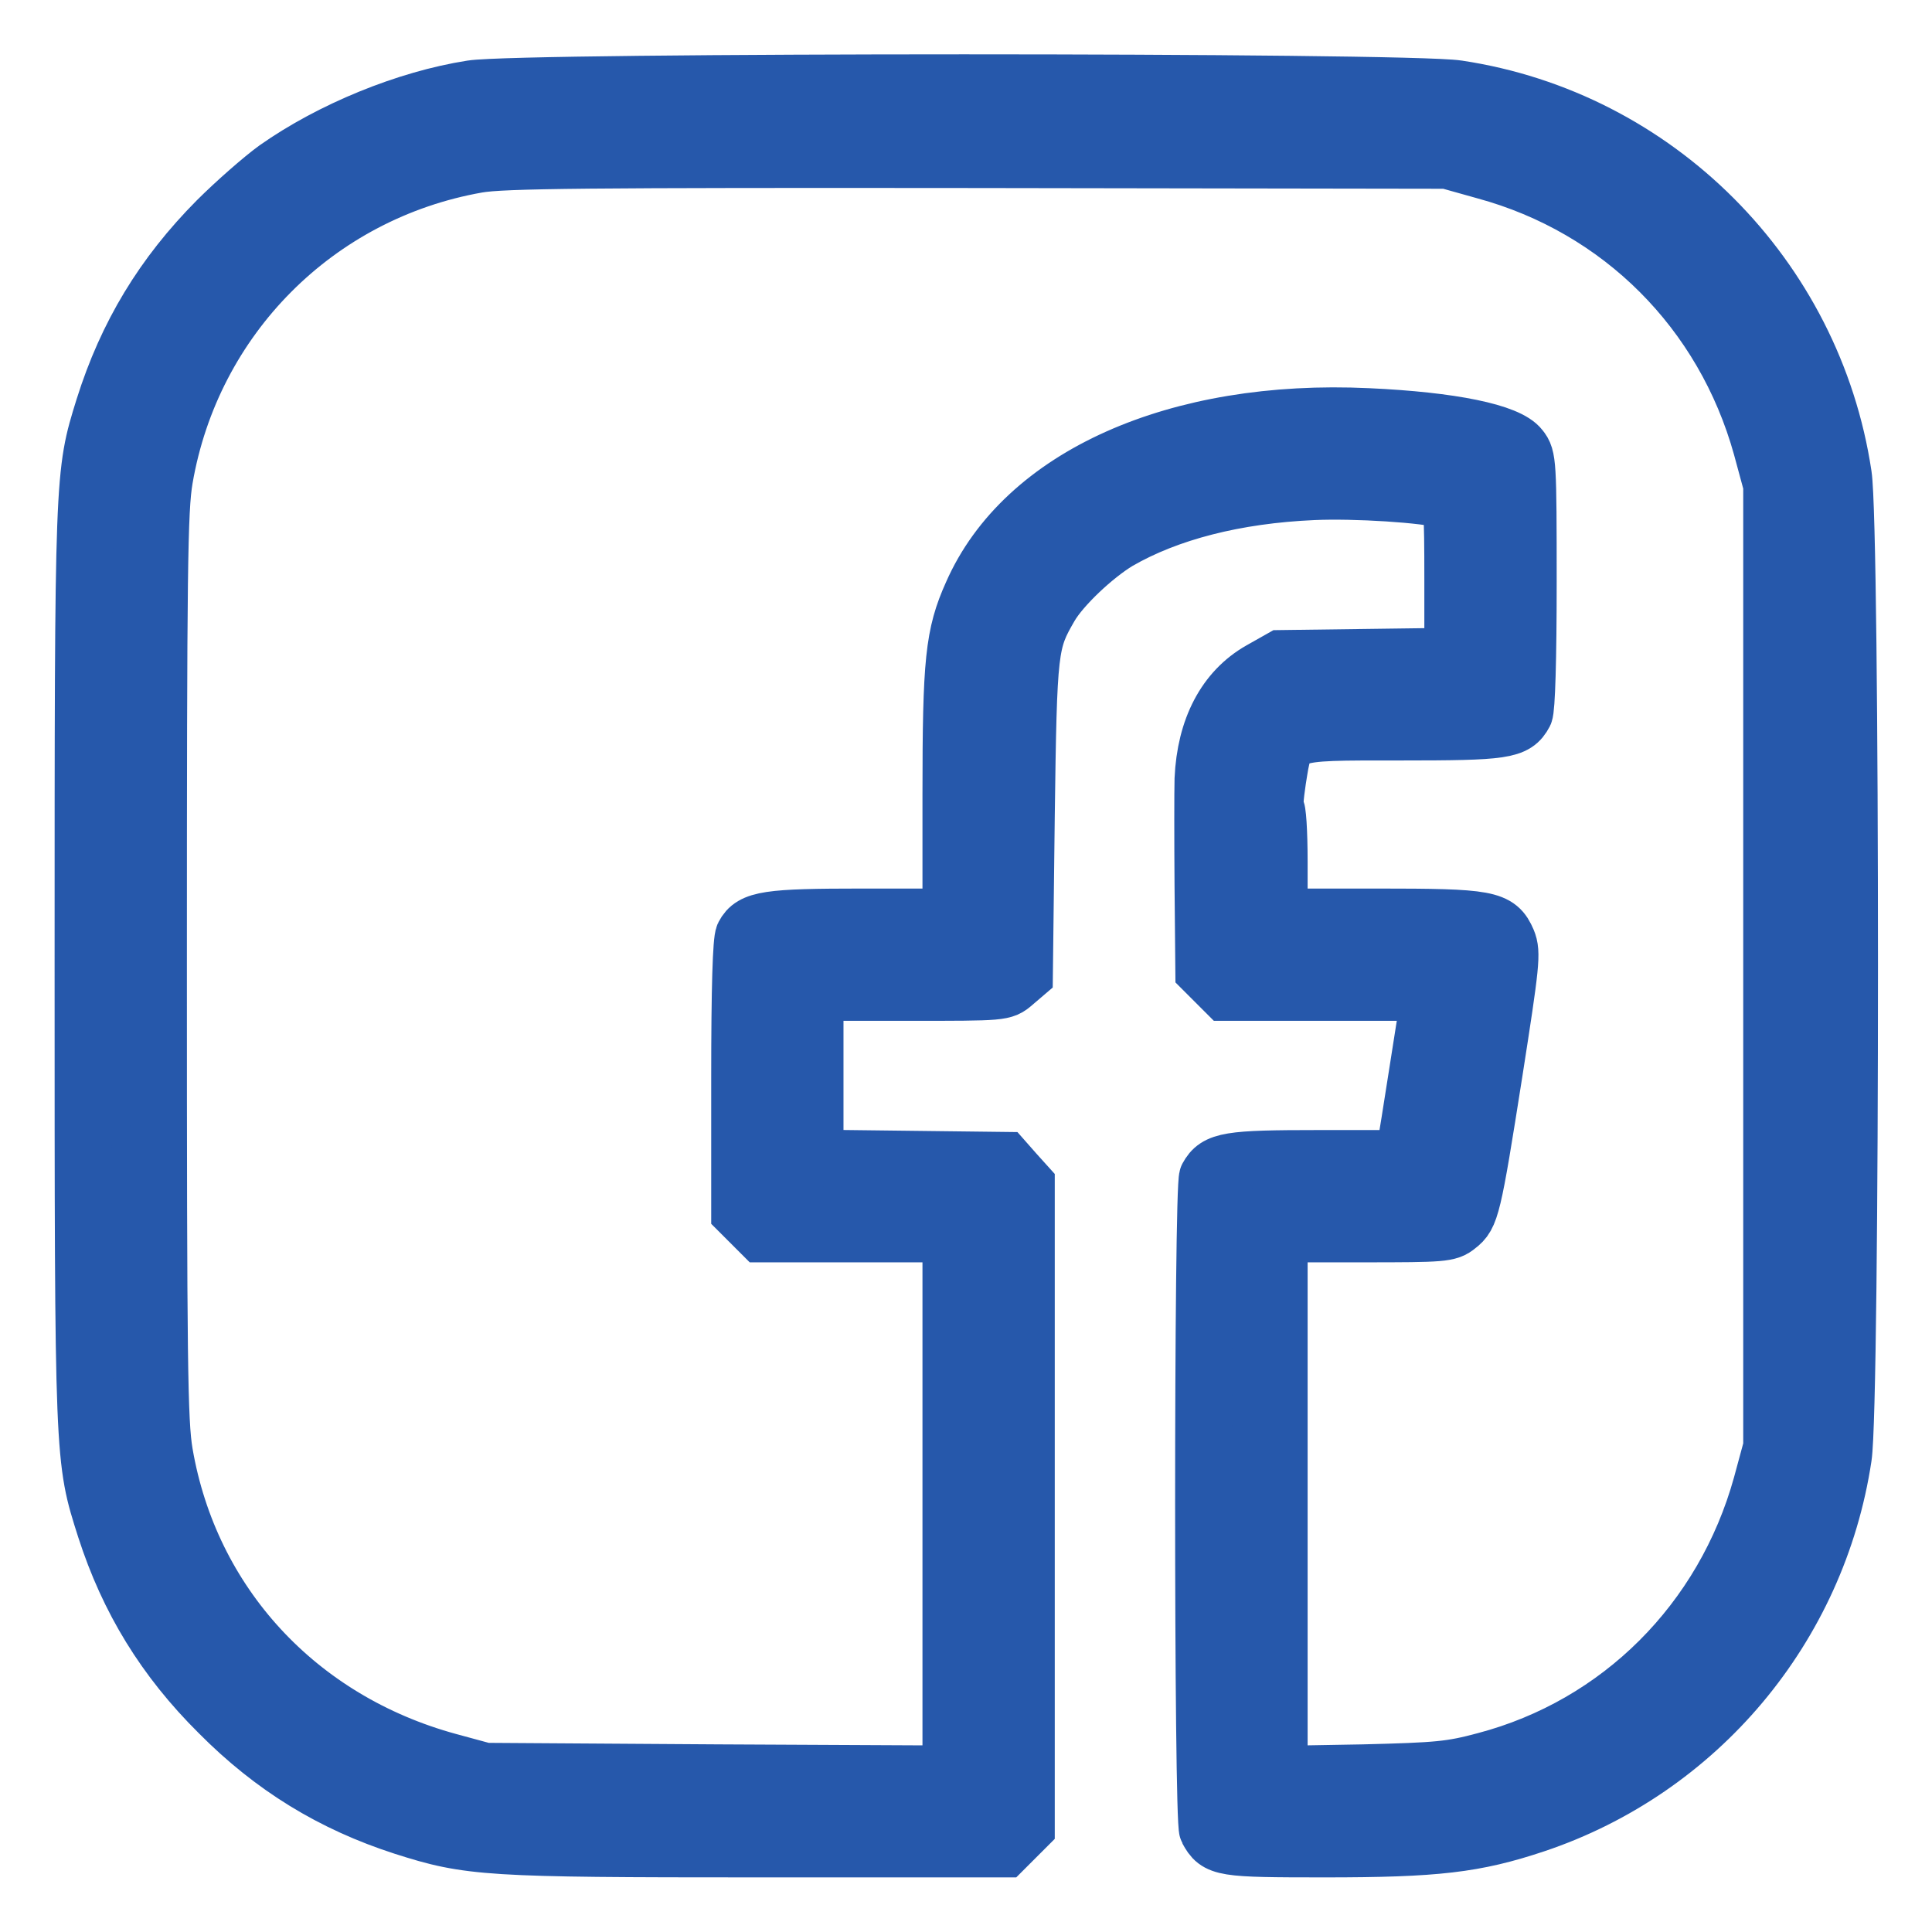 <svg width="24" height="24" viewBox="0 0 34 34" fill="none" xmlns="http://www.w3.org/2000/svg">
<g clip-path="url(#clip0_246_796)">
<path d="M8.301 1.561C7.152 1.74 5.824 2.284 4.854 2.968C4.615 3.141 4.144 3.553 3.818 3.878C2.869 4.834 2.231 5.884 1.826 7.172C1.461 8.347 1.461 8.314 1.461 17C1.461 25.759 1.461 25.666 1.853 26.901C2.258 28.156 2.895 29.199 3.852 30.148C4.801 31.105 5.844 31.742 7.099 32.147C8.261 32.519 8.573 32.539 13.334 32.539H17.677L17.87 32.346L18.062 32.154V26.503V20.852L17.87 20.639L17.677 20.42L16.011 20.4L14.344 20.38V18.926V17.465H15.997C17.657 17.465 17.657 17.465 17.843 17.305L18.029 17.146L18.062 14.364C18.102 11.375 18.116 11.302 18.481 10.671C18.687 10.319 19.258 9.782 19.676 9.529C20.559 9.018 21.741 8.713 23.109 8.653C23.84 8.62 25.095 8.699 25.453 8.805C25.553 8.839 25.566 8.965 25.566 10.193V11.548L24.059 11.568L22.545 11.588L22.18 11.794C21.562 12.146 21.21 12.816 21.17 13.713C21.164 13.932 21.164 14.775 21.17 15.592L21.184 17.08L21.376 17.272L21.569 17.465H23.375H25.181L25.141 17.644C25.122 17.75 25.029 18.322 24.936 18.926C24.843 19.53 24.75 20.101 24.73 20.201L24.69 20.387H23.202C21.622 20.387 21.409 20.42 21.25 20.712C21.157 20.891 21.157 32.028 21.25 32.207C21.423 32.526 21.502 32.539 23.309 32.539C25.274 32.539 25.958 32.459 27.014 32.107C29.89 31.145 31.988 28.641 32.44 25.64C32.586 24.697 32.586 9.304 32.44 8.361C31.915 4.861 29.146 2.085 25.653 1.561C24.743 1.421 9.184 1.421 8.301 1.561ZM26.131 3.008C28.521 3.659 30.334 5.479 30.998 7.869L31.178 8.533V17V25.467L30.998 26.131C30.334 28.528 28.502 30.361 26.131 30.985C25.533 31.145 25.314 31.165 23.993 31.198L22.512 31.224V26.47V21.715H23.999C25.394 21.715 25.493 21.708 25.653 21.575C25.885 21.396 25.918 21.277 26.297 18.866C26.596 16.953 26.616 16.768 26.529 16.555C26.363 16.17 26.197 16.137 24.238 16.137H22.512V15.167C22.512 14.636 22.485 14.218 22.452 14.238C22.425 14.257 22.439 14.025 22.485 13.726C22.625 12.856 22.552 12.883 24.643 12.883C26.476 12.883 26.669 12.856 26.828 12.557C26.868 12.471 26.895 11.614 26.895 10.24C26.895 8.135 26.888 8.048 26.755 7.882C26.543 7.604 25.547 7.398 24.072 7.331C20.712 7.172 18.016 8.374 17.106 10.446C16.781 11.169 16.734 11.634 16.734 13.979V16.137H15.174C13.514 16.137 13.235 16.177 13.089 16.456C13.042 16.548 13.016 17.392 13.016 18.959V21.33L13.208 21.522L13.401 21.715H15.068H16.734V26.463V31.218L12.637 31.198L8.533 31.171L7.896 30.998C5.246 30.275 3.347 28.216 2.895 25.573C2.802 25.022 2.789 24.012 2.789 17C2.789 9.988 2.802 8.978 2.895 8.427C3.38 5.598 5.571 3.393 8.4 2.895C8.845 2.816 10.306 2.802 17.199 2.809L25.467 2.822L26.131 3.008Z" fill="#2658AB" stroke="#2658AB"/>
</g>
<defs>
<clipPath id="clip0_246_796">
<rect width="34" height="34" fill="white"/>
</clipPath>
</defs>
</svg>
